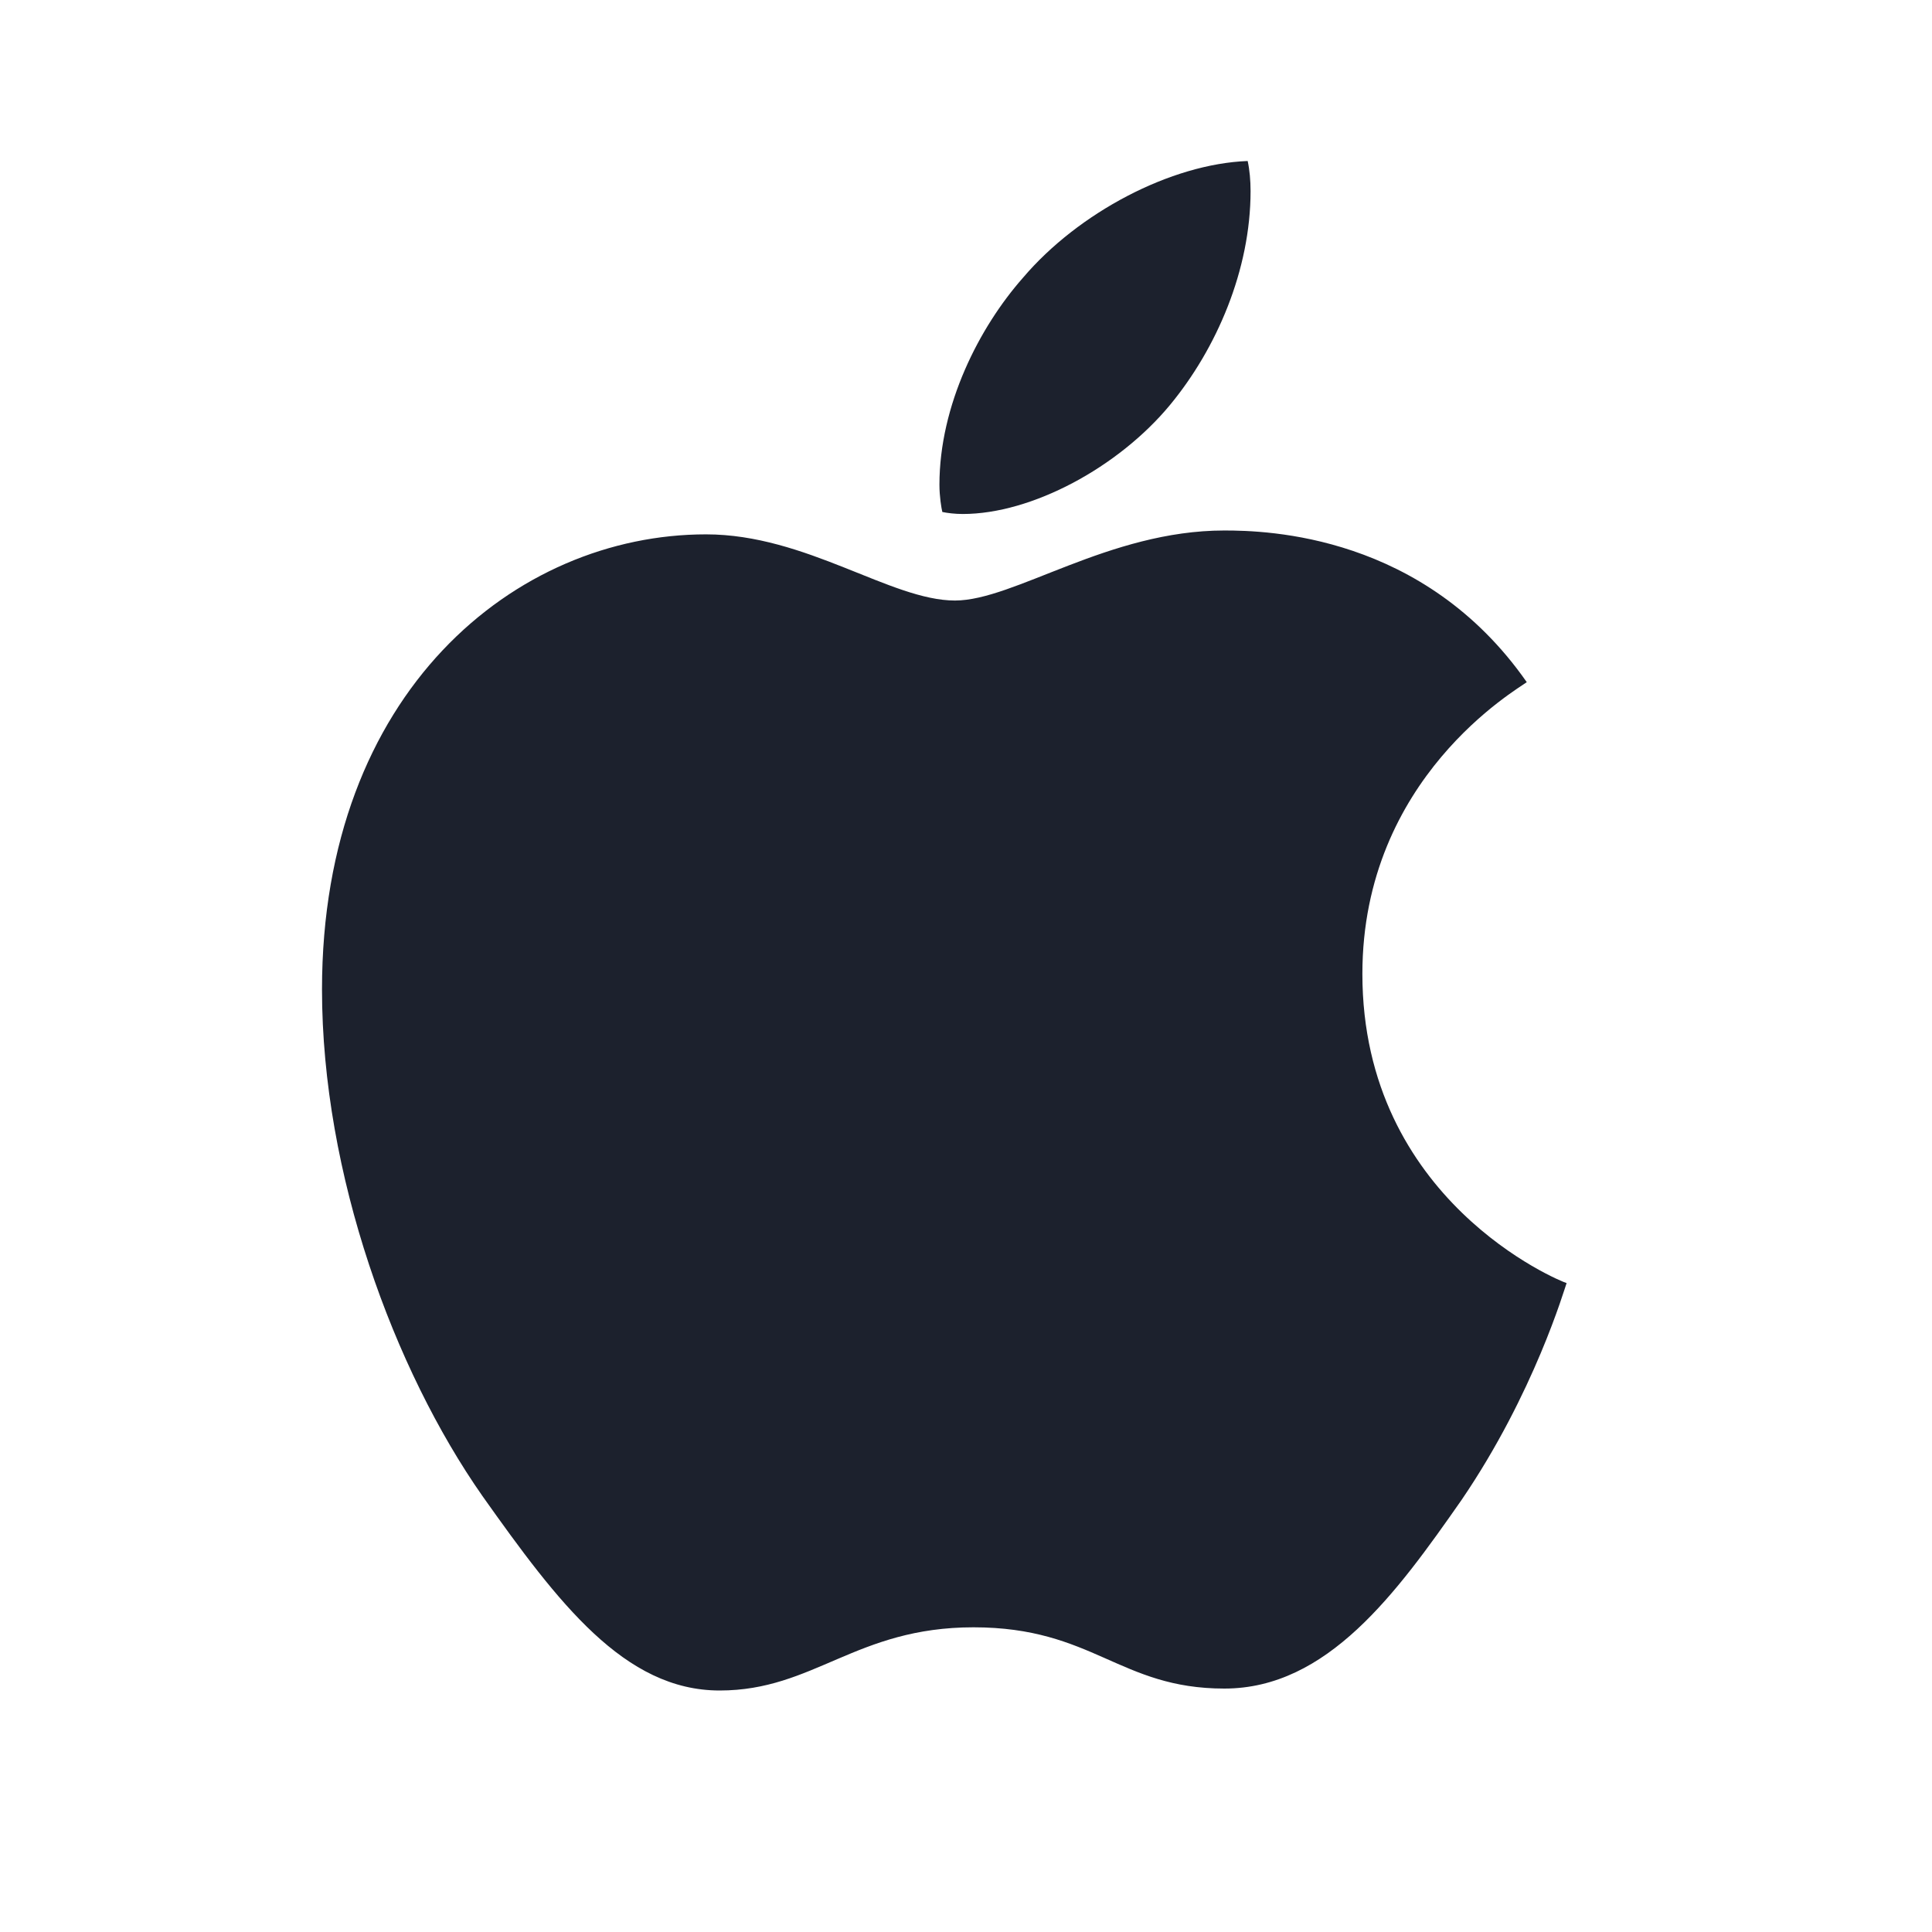 <svg width="24" height="24" viewBox="0 0 24 24" fill="none" xmlns="http://www.w3.org/2000/svg">
<path d="M11.96 6.385C12.818 6.385 13.893 5.805 14.533 5.032C15.113 4.331 15.535 3.353 15.535 2.374C15.535 2.242 15.523 2.109 15.499 2C14.545 2.036 13.397 2.64 12.709 3.449C12.165 4.065 11.67 5.032 11.67 6.022C11.67 6.167 11.694 6.312 11.706 6.36C11.767 6.373 11.863 6.385 11.96 6.385ZM8.94 21C10.112 21 10.631 20.215 12.093 20.215C13.579 20.215 13.905 20.976 15.209 20.976C16.489 20.976 17.347 19.792 18.156 18.633C19.062 17.304 19.437 15.999 19.461 15.939C19.376 15.915 16.924 14.912 16.924 12.098C16.924 9.658 18.857 8.559 18.966 8.474C17.685 6.638 15.741 6.59 15.209 6.59C13.772 6.59 12.6 7.46 11.863 7.46C11.066 7.46 10.015 6.638 8.771 6.638C6.404 6.638 4 8.595 4 12.291C4 14.586 4.894 17.014 5.993 18.584C6.935 19.913 7.757 21 8.94 21Z" fill="#1C212D"/>
</svg>
